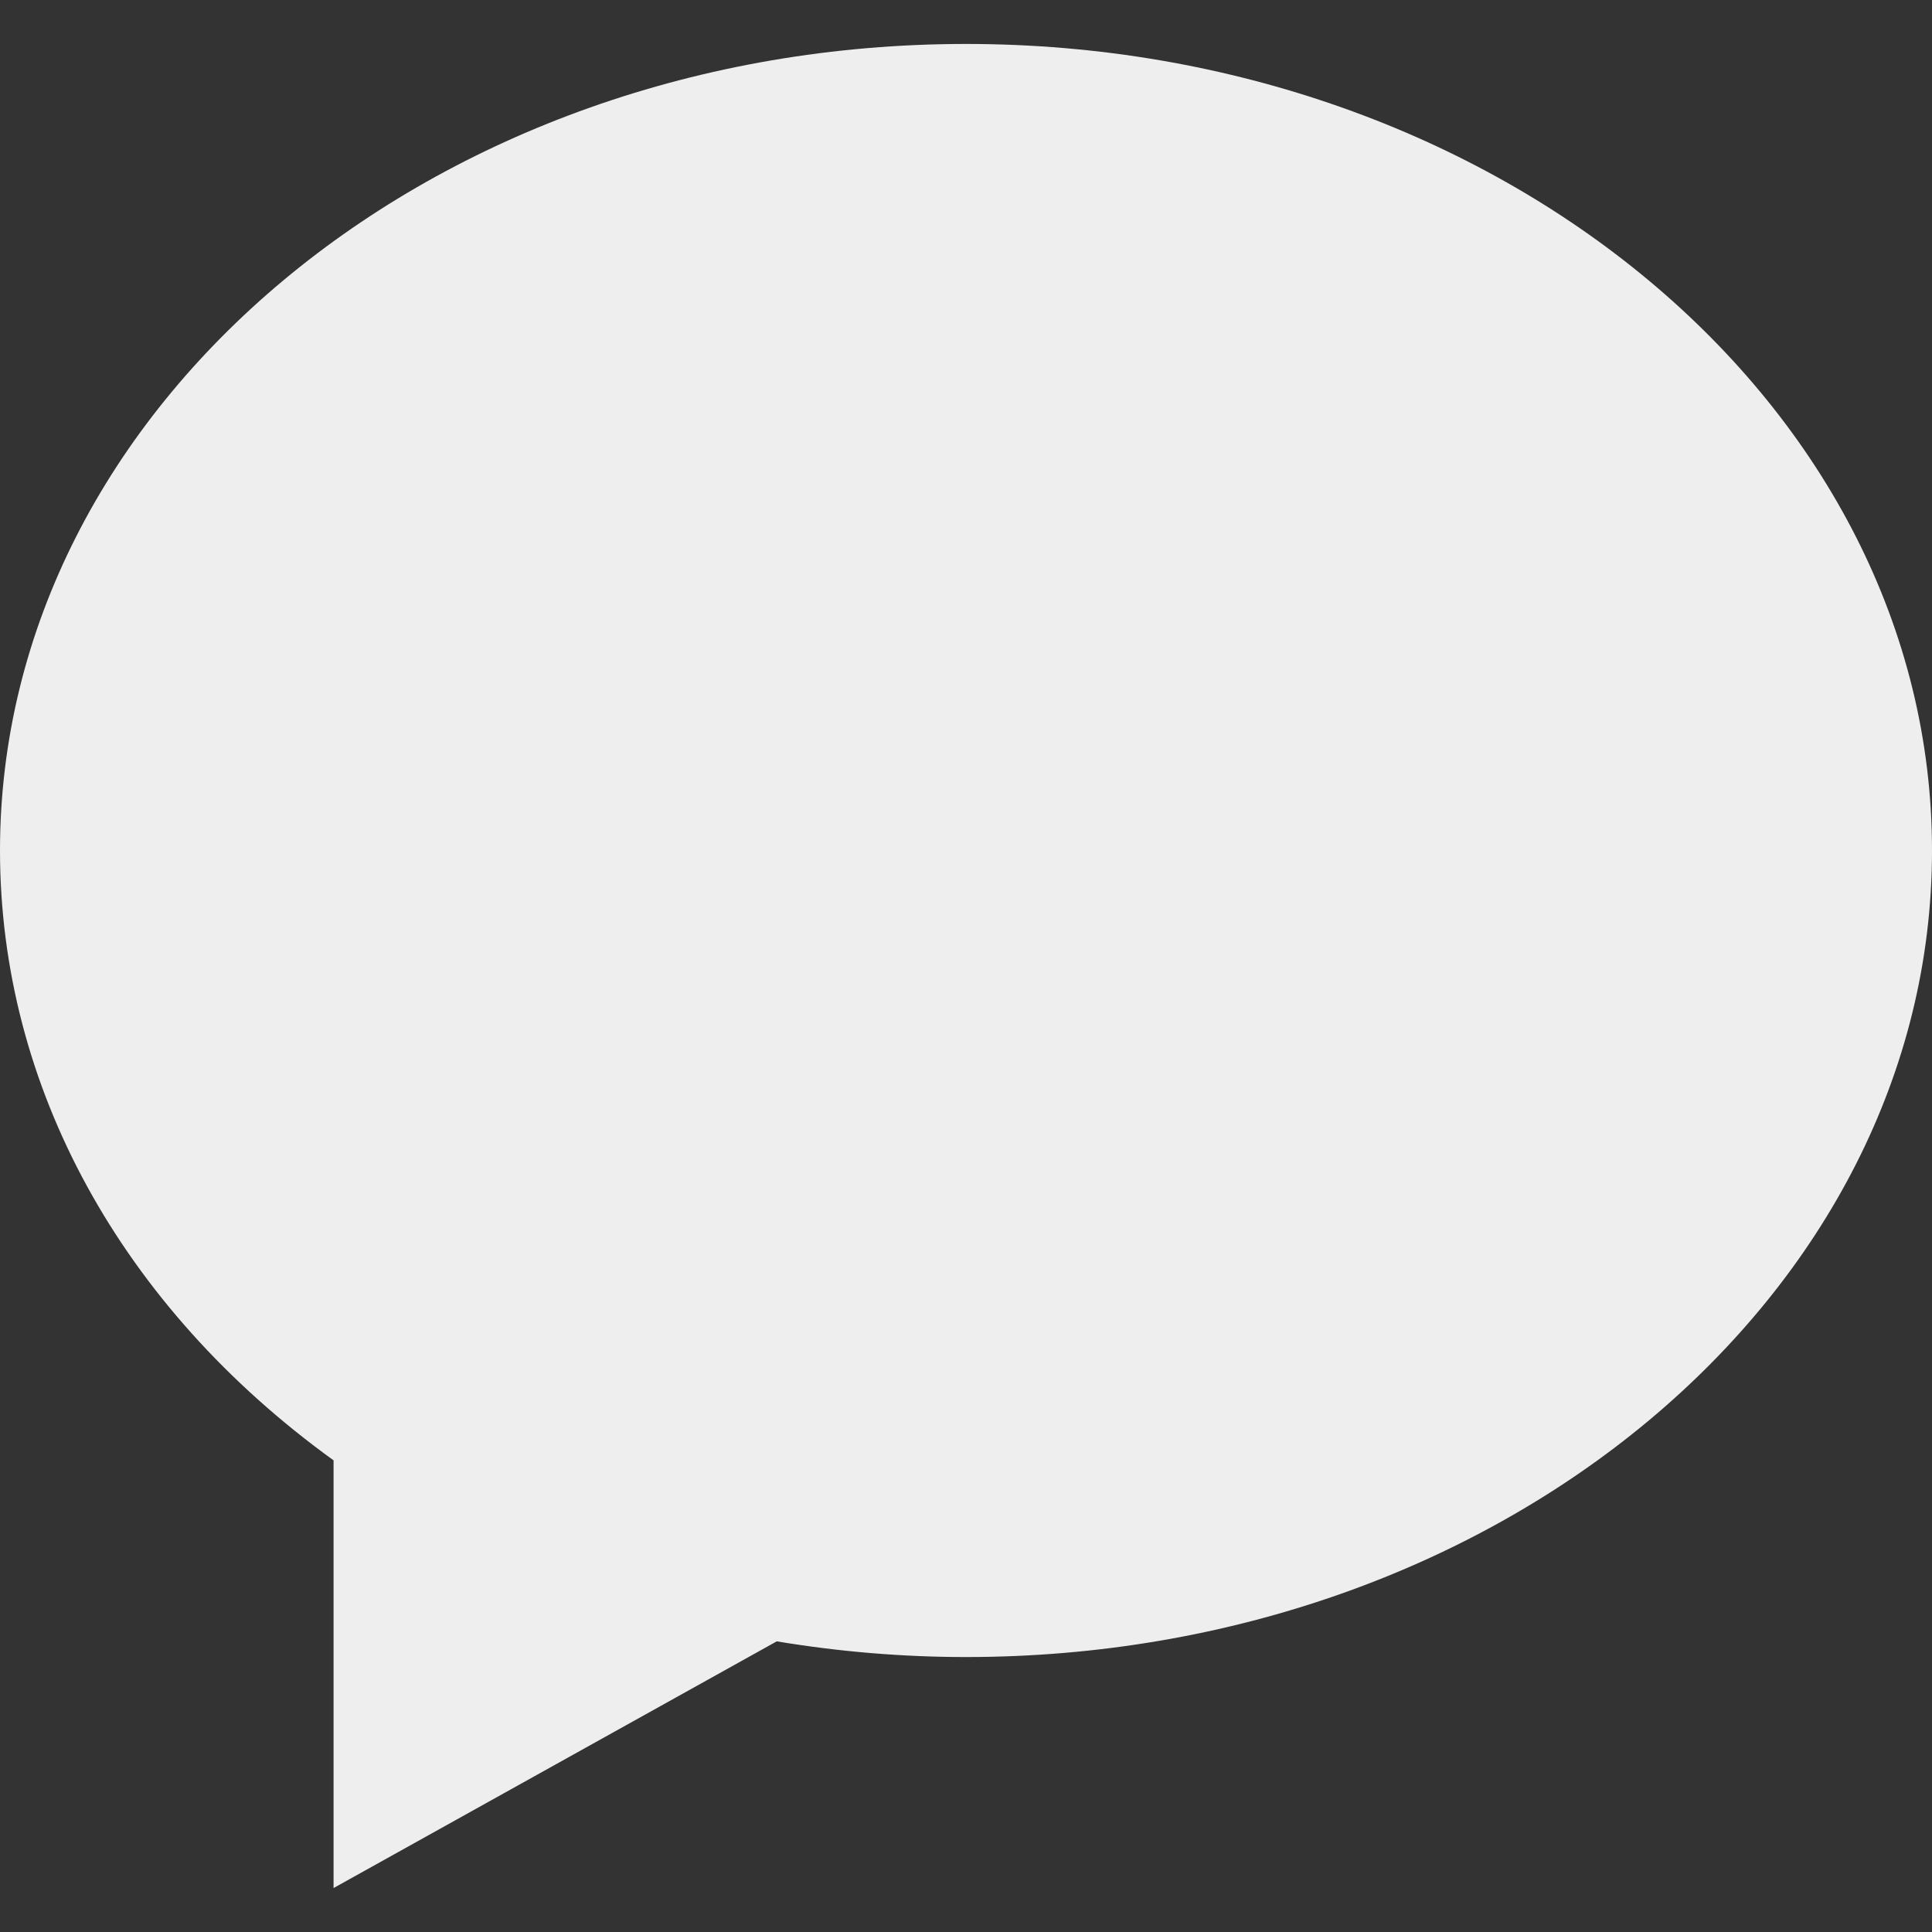 <svg
  xmlns="http://www.w3.org/2000/svg"
  xmlns:xlink="http://www.w3.org/1999/xlink"
  viewBox="0 0 443.541 443.541"
  xml:space="preserve"
	style="transform: scaleX(-1);" 
>
  <rect x="0" y="0" width="443.541" height="443.541" fill="#333333" stroke="none"/>
  <g>
    <g>
      <path
        style="fill: #eee;"
        d="M76.579,433.451V335.26C27.8,300.038,0,249.409,0,195.254C0,93.155,99.486,10.09,221.771,10.09
			s221.771,83.065,221.771,185.164s-99.486,185.164-221.771,185.164c-14.488,0-29.077-1.211-43.445-3.604L76.579,433.451z"
      />
    </g>
  </g>
</svg>
